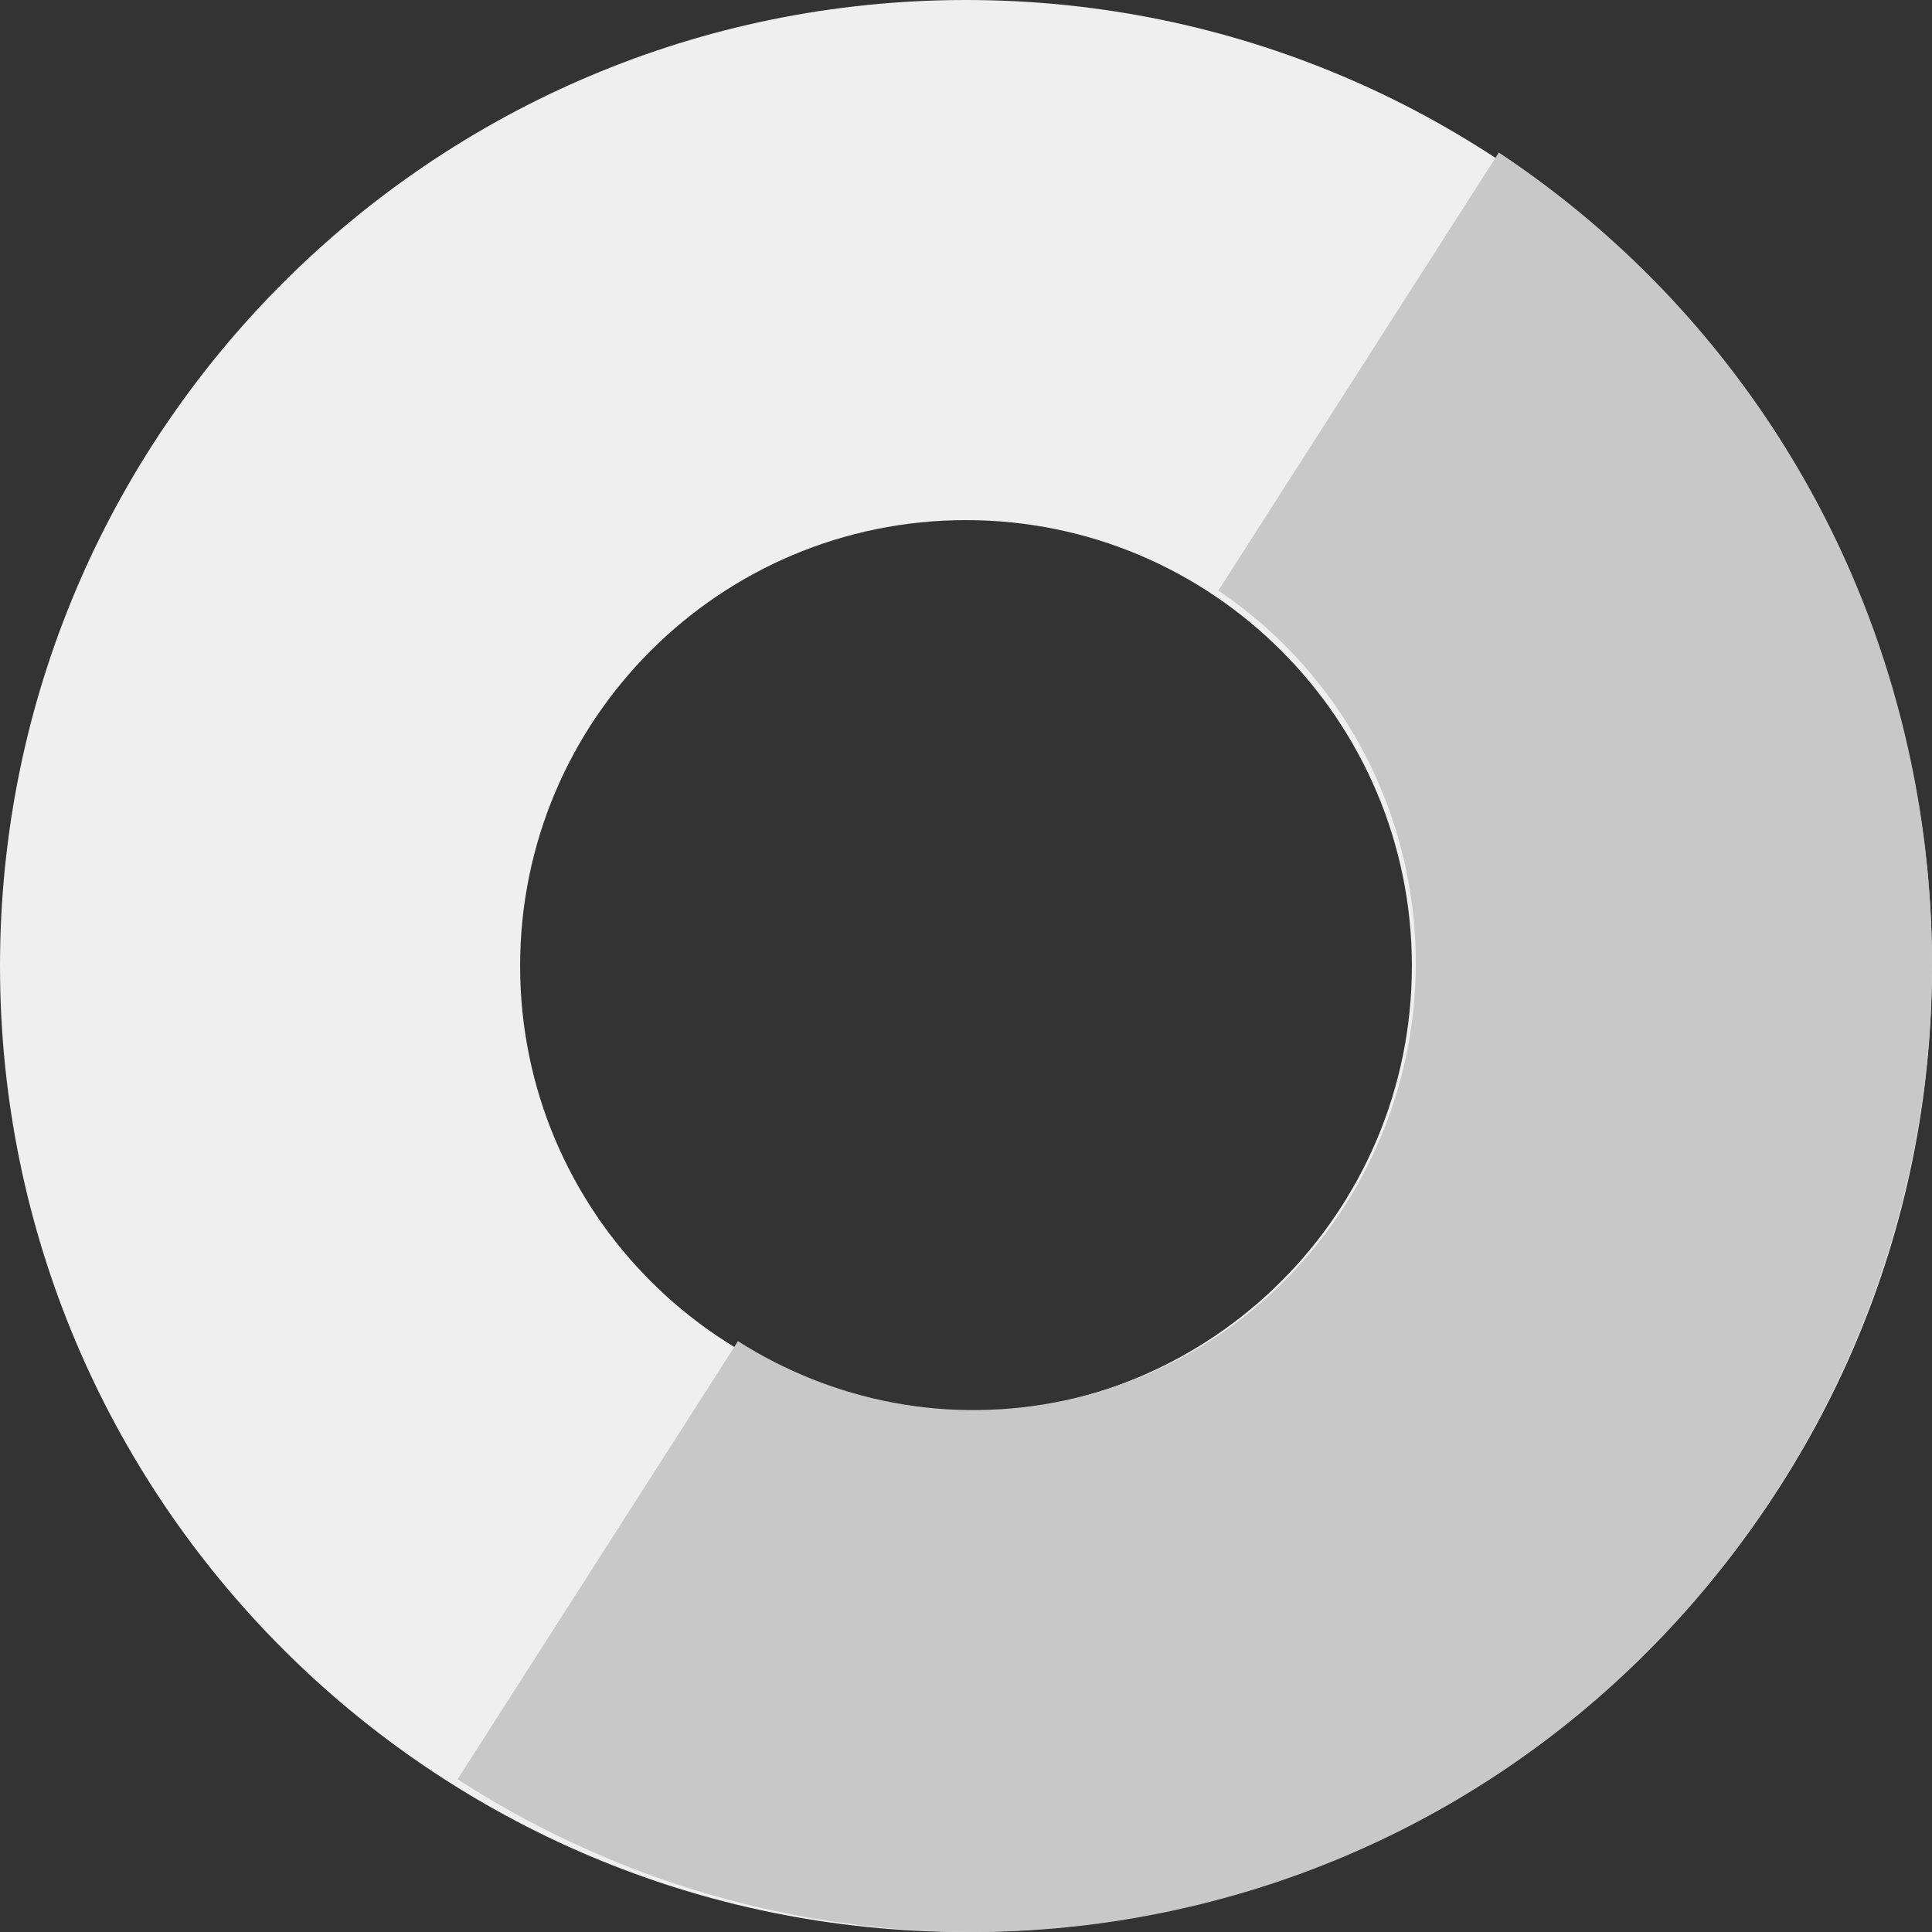 <svg xmlns="http://www.w3.org/2000/svg" width="38" height="38" viewBox="0 0 38 38">
    <rect x="0" y="0" width="38" height="38" fill="#333333" stroke="none"/>
    <g fill="none" fill-rule="evenodd">
        <g>
            <g>
                <g>
                    <path fill="#EFEFEF" d="M19 0c10.494 0 19 8.506 19 19s-8.506 19-19 19S0 29.494 0 19 8.506 0 19 0m0 10.23c-4.842 0-8.77 3.926-8.77 8.77 0 4.842 3.928 8.77 8.77 8.77 4.844 0 8.77-3.928 8.77-8.77 0-4.844-3.926-8.77-8.77-8.77" transform="translate(-941 -3173) translate(0 135) translate(941 3038)"/>
                    <path fill="#C8C8C8" d="M20.968 27.539c-2.31.5-4.6.019-6.453-1.16L9 34.996c4.034 2.606 9.043 3.672 14.092 2.578 10.181-2.204 16.666-12.336 14.486-22.631C36.497 9.836 33.482 5.654 29.48 3l-5.517 8.616c1.823 1.227 3.195 3.142 3.69 5.477 1.006 4.75-1.987 9.428-6.685 10.446z" transform="translate(-941 -3173) translate(0 135) translate(941 3038)"/>
                </g>
            </g>
        </g>
    </g>
</svg>
